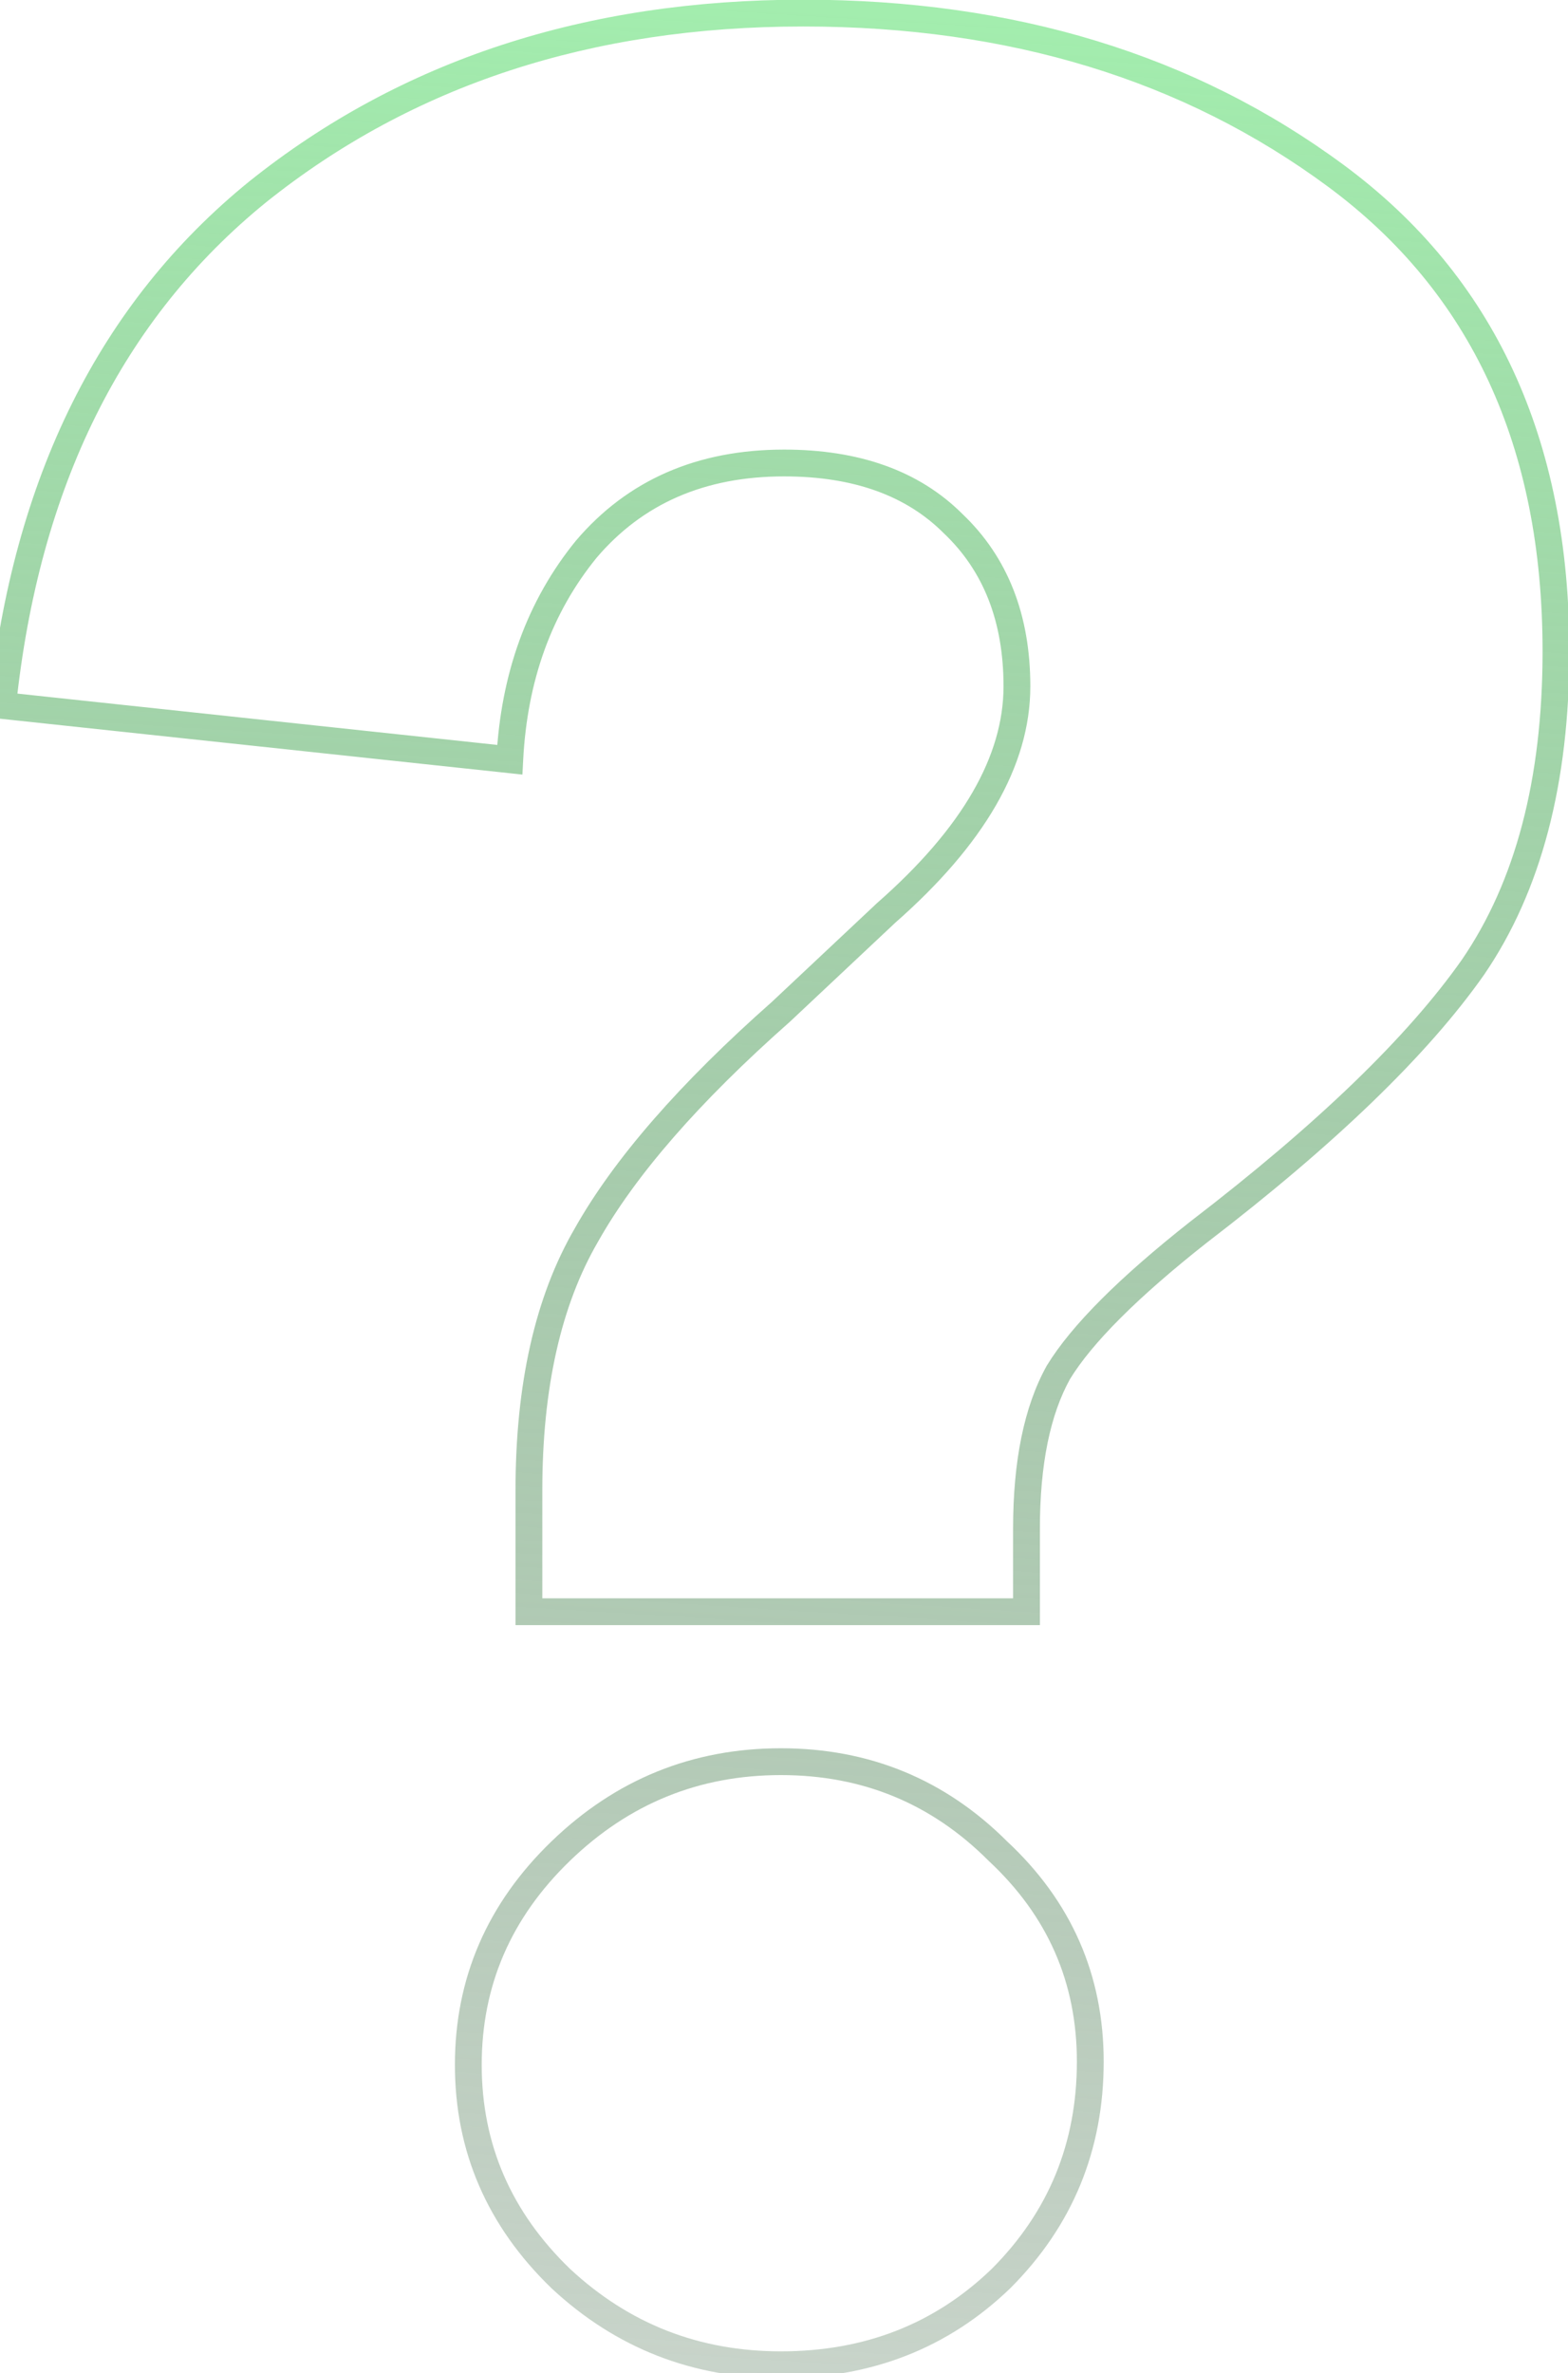 <svg width="117" height="177" viewBox="0 0 117 177" fill="none" xmlns="http://www.w3.org/2000/svg">
<path d="M109.914 72.138L110.732 72.713L110.739 72.703L109.914 72.138ZM89.446 91.892L88.837 91.098L88.827 91.106L89.446 91.892ZM78.974 102.364L78.12 101.842L78.109 101.86L78.099 101.878L78.974 102.364ZM76.594 120.214V121.214H77.594V120.214H76.594ZM39.466 120.214H38.466V121.214H39.466V120.214ZM43.75 92.13L44.614 92.632L44.621 92.62L43.75 92.13ZM58.268 75.47L58.93 76.219L58.941 76.209L58.952 76.199L58.268 75.47ZM66.122 68.092L65.462 67.341L65.449 67.352L65.437 67.363L66.122 68.092ZM71.12 39.056L70.412 39.763L70.422 39.772L70.431 39.781L71.12 39.056ZM43.75 40.96L42.988 40.312L42.981 40.32L42.974 40.328L43.75 40.96ZM38.038 56.668L37.931 57.662L38.982 57.775L39.036 56.719L38.038 56.668ZM0.196 52.622L-0.799 52.518L-0.903 53.51L0.089 53.616L0.196 52.622ZM19.236 14.304L18.611 13.523L18.605 13.527L19.236 14.304ZM99.68 13.114L100.274 12.31L99.68 13.114ZM74.69 169.956L75.384 170.676L75.39 170.669L75.397 170.663L74.69 169.956ZM41.846 169.956L41.151 170.675L41.157 170.682L41.164 170.688L41.846 169.956ZM41.846 138.064L41.151 137.345L41.846 138.064ZM74.452 138.064L73.745 138.771L73.757 138.784L73.77 138.796L74.452 138.064ZM115.102 48.576C115.102 58.118 113.068 65.757 109.088 71.573L110.739 72.703C115.01 66.461 117.102 58.392 117.102 48.576H115.102ZM109.095 71.563C105.055 77.313 98.323 83.826 88.837 91.098L90.054 92.686C99.608 85.361 106.522 78.704 110.732 72.713L109.095 71.563ZM88.827 91.106C83.571 95.247 79.963 98.828 78.12 101.842L79.827 102.885C81.475 100.188 84.848 96.787 90.064 92.677L88.827 91.106ZM78.099 101.878C76.399 104.939 75.594 109.016 75.594 114.026H77.594C77.594 109.198 78.375 105.501 79.848 102.85L78.099 101.878ZM75.594 114.026V120.214H77.594V114.026H75.594ZM76.594 119.214H39.466V121.214H76.594V119.214ZM40.466 120.214V111.17H38.466V120.214H40.466ZM40.466 111.17C40.466 103.51 41.874 97.352 44.614 92.632L42.885 91.628C39.914 96.745 38.466 103.281 38.466 111.17H40.466ZM44.621 92.62C47.401 87.679 52.149 82.211 58.93 76.219L57.605 74.721C50.741 80.787 45.811 86.426 42.878 91.64L44.621 92.62ZM58.952 76.199L66.806 68.821L65.437 67.363L57.583 74.741L58.952 76.199ZM66.781 68.843C73.383 63.047 76.88 57.163 76.88 51.194H74.88C74.88 56.331 71.871 61.713 65.462 67.341L66.781 68.843ZM76.88 51.194C76.88 45.89 75.213 41.565 71.808 38.331L70.431 39.781C73.373 42.576 74.88 46.343 74.88 51.194H76.88ZM71.827 38.349C68.578 35.1 64.091 33.534 58.506 33.534V35.534C63.709 35.534 67.632 36.983 70.412 39.763L71.827 38.349ZM58.506 33.534C52.057 33.534 46.848 35.781 42.988 40.312L44.511 41.608C47.95 37.571 52.578 35.534 58.506 35.534V33.534ZM42.974 40.328C39.333 44.797 37.366 50.243 37.039 56.617L39.036 56.719C39.344 50.717 41.185 45.691 44.525 41.592L42.974 40.328ZM38.144 55.674L0.302 51.628L0.089 53.616L37.931 57.662L38.144 55.674ZM1.19 52.726C2.913 36.276 9.162 23.768 19.866 15.08L18.605 13.527C7.414 22.611 0.968 35.647 -0.799 52.518L1.19 52.726ZM19.86 15.085C30.767 6.359 44.105 1.976 59.934 1.976V-0.024C43.712 -0.024 29.917 4.478 18.611 13.523L19.86 15.085ZM59.934 1.976C75.301 1.976 88.333 5.971 99.085 13.918L100.274 12.31C89.13 4.073 75.665 -0.024 59.934 -0.024V1.976ZM99.085 13.918C109.739 21.793 115.102 33.292 115.102 48.576H117.102C117.102 32.761 111.516 20.619 100.274 12.31L99.085 13.918ZM80.354 153.772C80.354 159.856 78.236 164.996 73.983 169.249L75.397 170.663C80.029 166.031 82.354 160.381 82.354 153.772H80.354ZM73.996 169.236C69.75 173.33 64.529 175.382 58.268 175.382V177.382C65.016 177.382 70.744 175.15 75.384 170.676L73.996 169.236ZM58.268 175.382C52.171 175.382 46.941 173.334 42.527 169.224L41.164 170.688C45.953 175.146 51.671 177.382 58.268 177.382V175.382ZM42.54 169.237C38.127 164.975 35.944 159.917 35.944 154.01H33.944C33.944 160.479 36.362 166.051 41.151 170.675L42.54 169.237ZM35.944 154.01C35.944 148.103 38.127 143.045 42.54 138.783L41.151 137.345C36.362 141.969 33.944 147.541 33.944 154.01H35.944ZM42.54 138.783C46.957 134.519 52.182 132.4 58.268 132.4V130.4C51.66 130.4 45.937 132.723 41.151 137.345L42.54 138.783ZM58.268 132.4C64.352 132.4 69.492 134.518 73.745 138.771L75.159 137.357C70.526 132.725 64.876 130.4 58.268 130.4V132.4ZM73.77 138.796C78.172 142.894 80.354 147.867 80.354 153.772H82.354C82.354 147.301 79.934 141.802 75.133 137.332L73.77 138.796Z" fill="url(#paint0_linear_2_16)"/>
<defs>
<linearGradient id="paint0_linear_2_16" x1="65" y1="1" x2="49" y2="255" gradientUnits="userSpaceOnUse">
<stop stop-color="#A3EDAE"/>
<stop offset="1" stop-color="#283D2B" stop-opacity="0"/>
</linearGradient>
</defs>
</svg>
